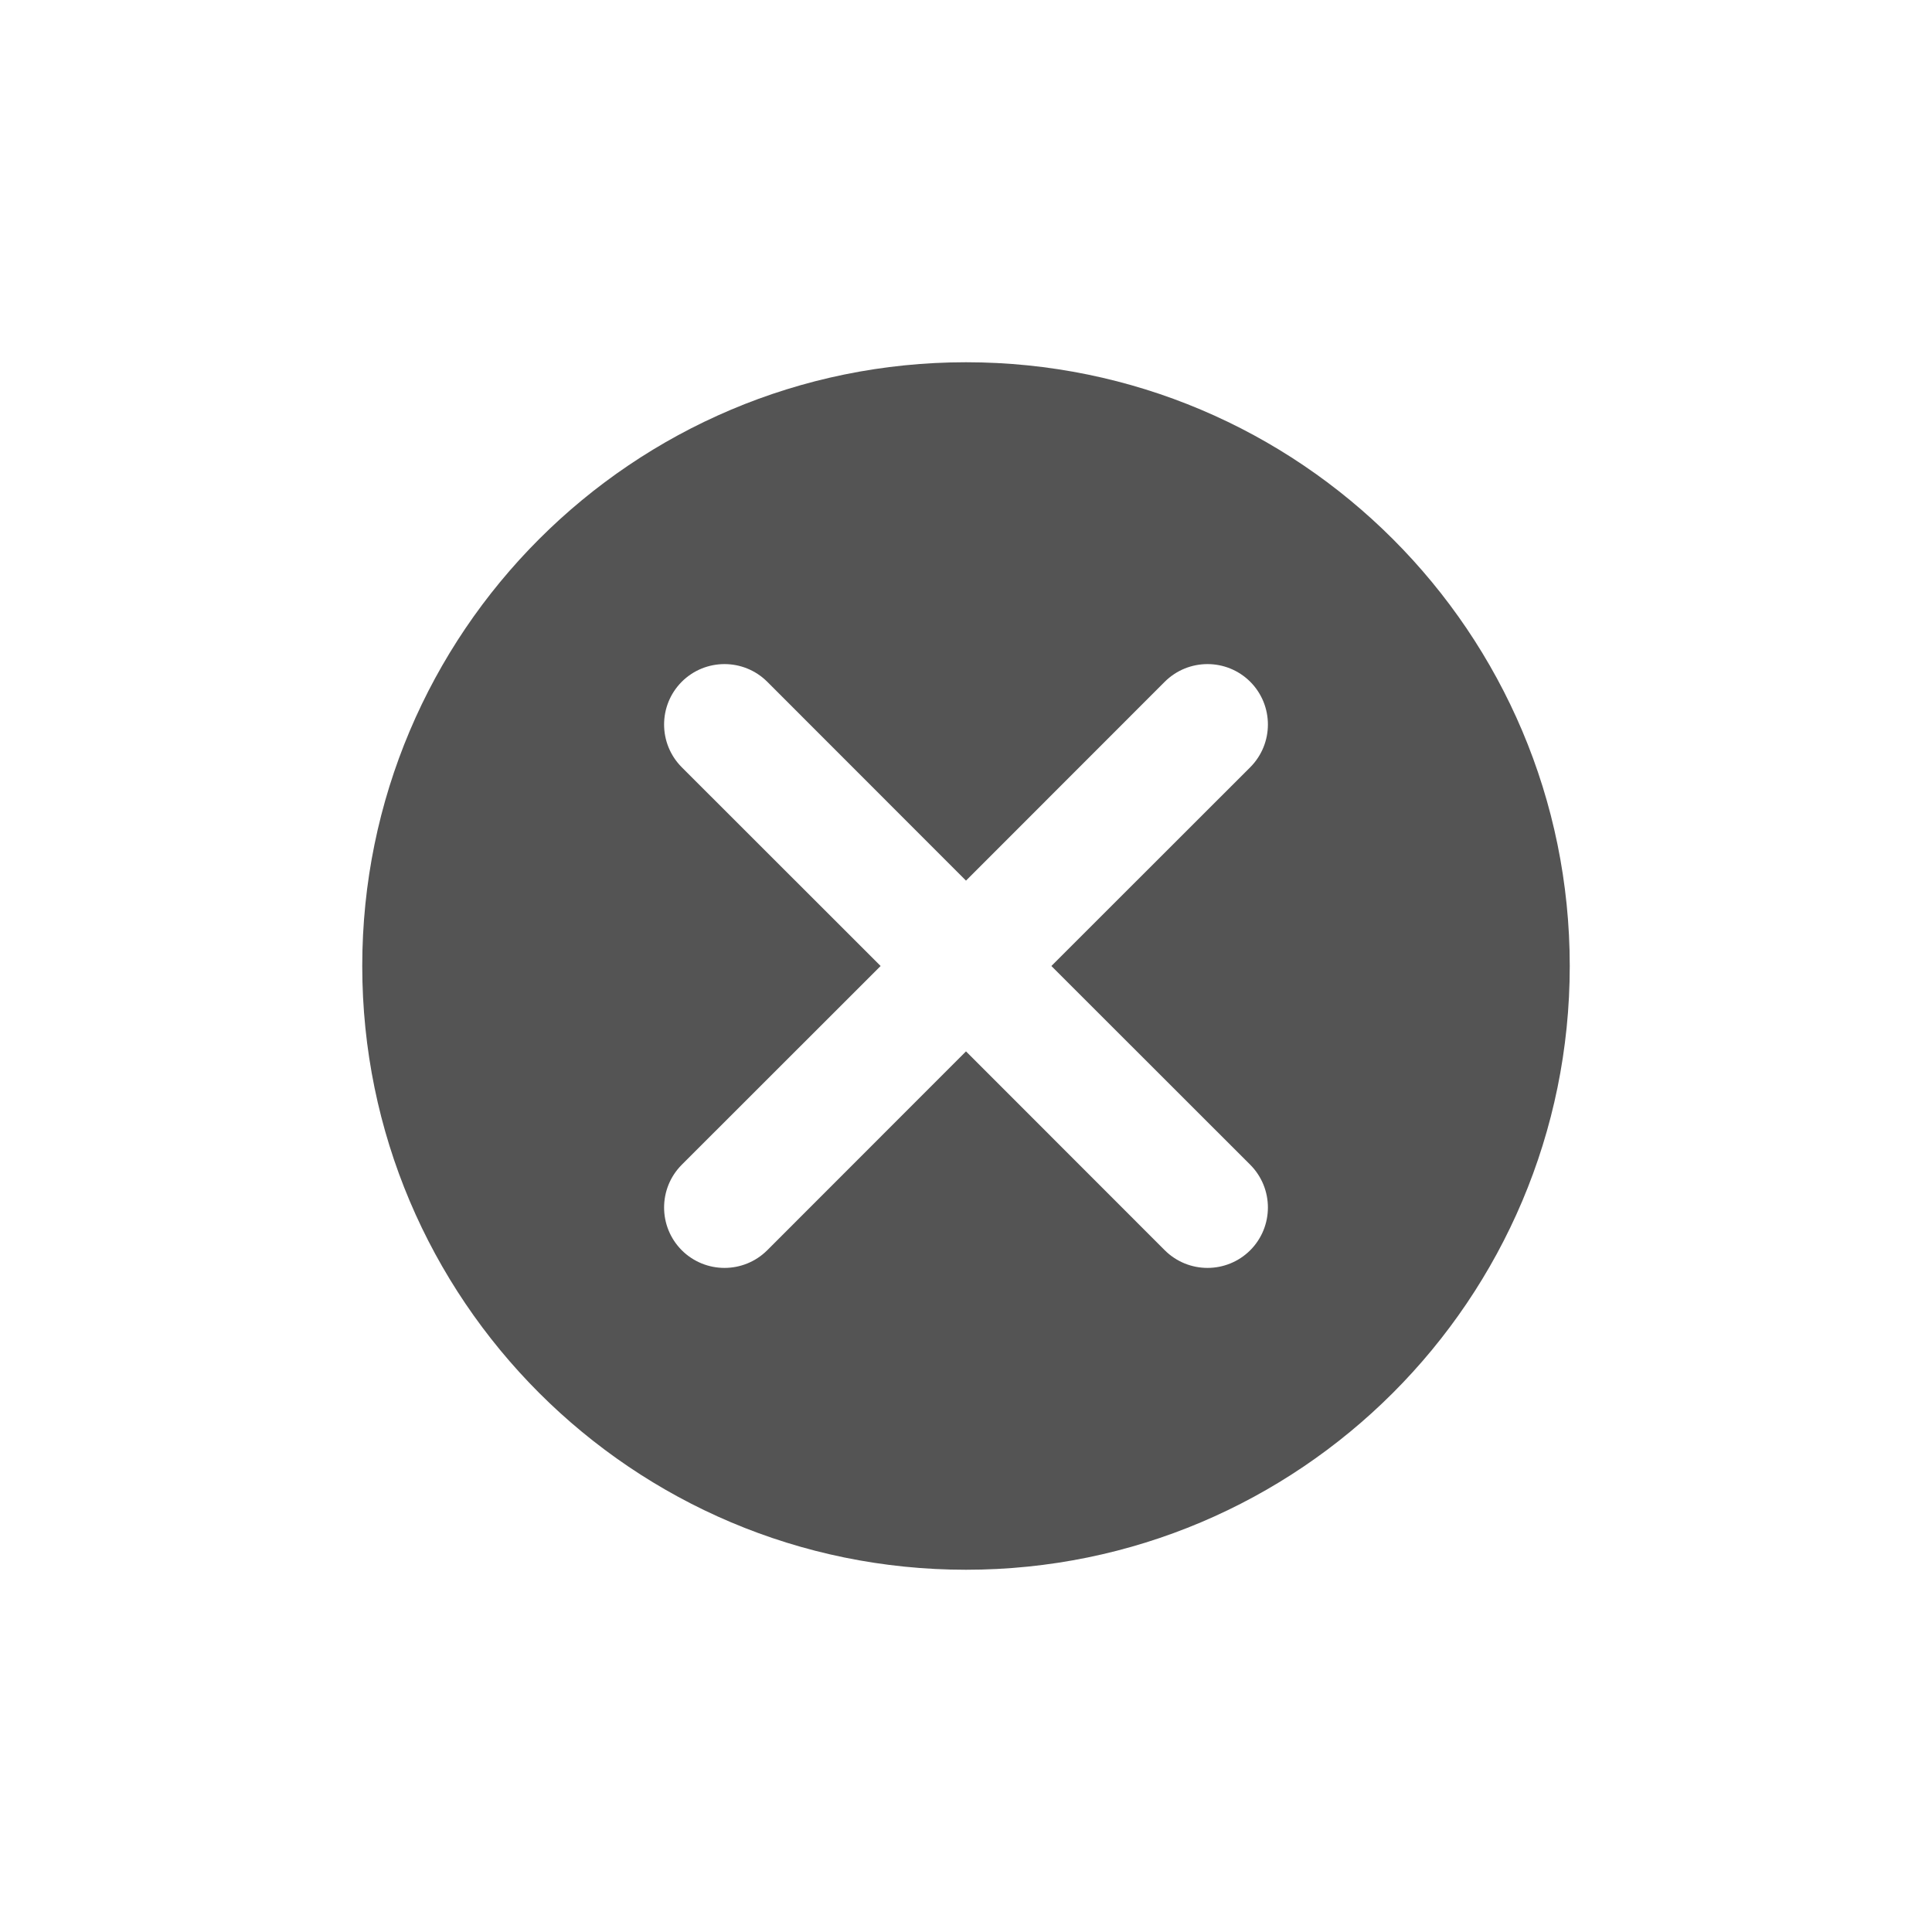 <svg xmlns="http://www.w3.org/2000/svg" width="16" height="16" viewBox="0 0 16 16">
  <path fill="#545454" fill-rule="evenodd" d="M8,13 C5.239,13 3,10.761 3,8 C3,5.239 5.239,3 8,3 C10.761,3 13,5.239 13,8 C13,10.761 10.761,13 8,13 Z M8,7.293 L6.354,5.646 C6.158,5.451 5.842,5.451 5.646,5.646 C5.451,5.842 5.451,6.158 5.646,6.354 L7.293,8 L5.646,9.646 C5.451,9.842 5.451,10.158 5.646,10.354 C5.842,10.549 6.158,10.549 6.354,10.354 L8,8.707 L9.646,10.354 C9.842,10.549 10.158,10.549 10.354,10.354 C10.549,10.158 10.549,9.842 10.354,9.646 L8.707,8 L10.354,6.354 C10.549,6.158 10.549,5.842 10.354,5.646 C10.158,5.451 9.842,5.451 9.646,5.646 L8,7.293 Z"/>
</svg>
